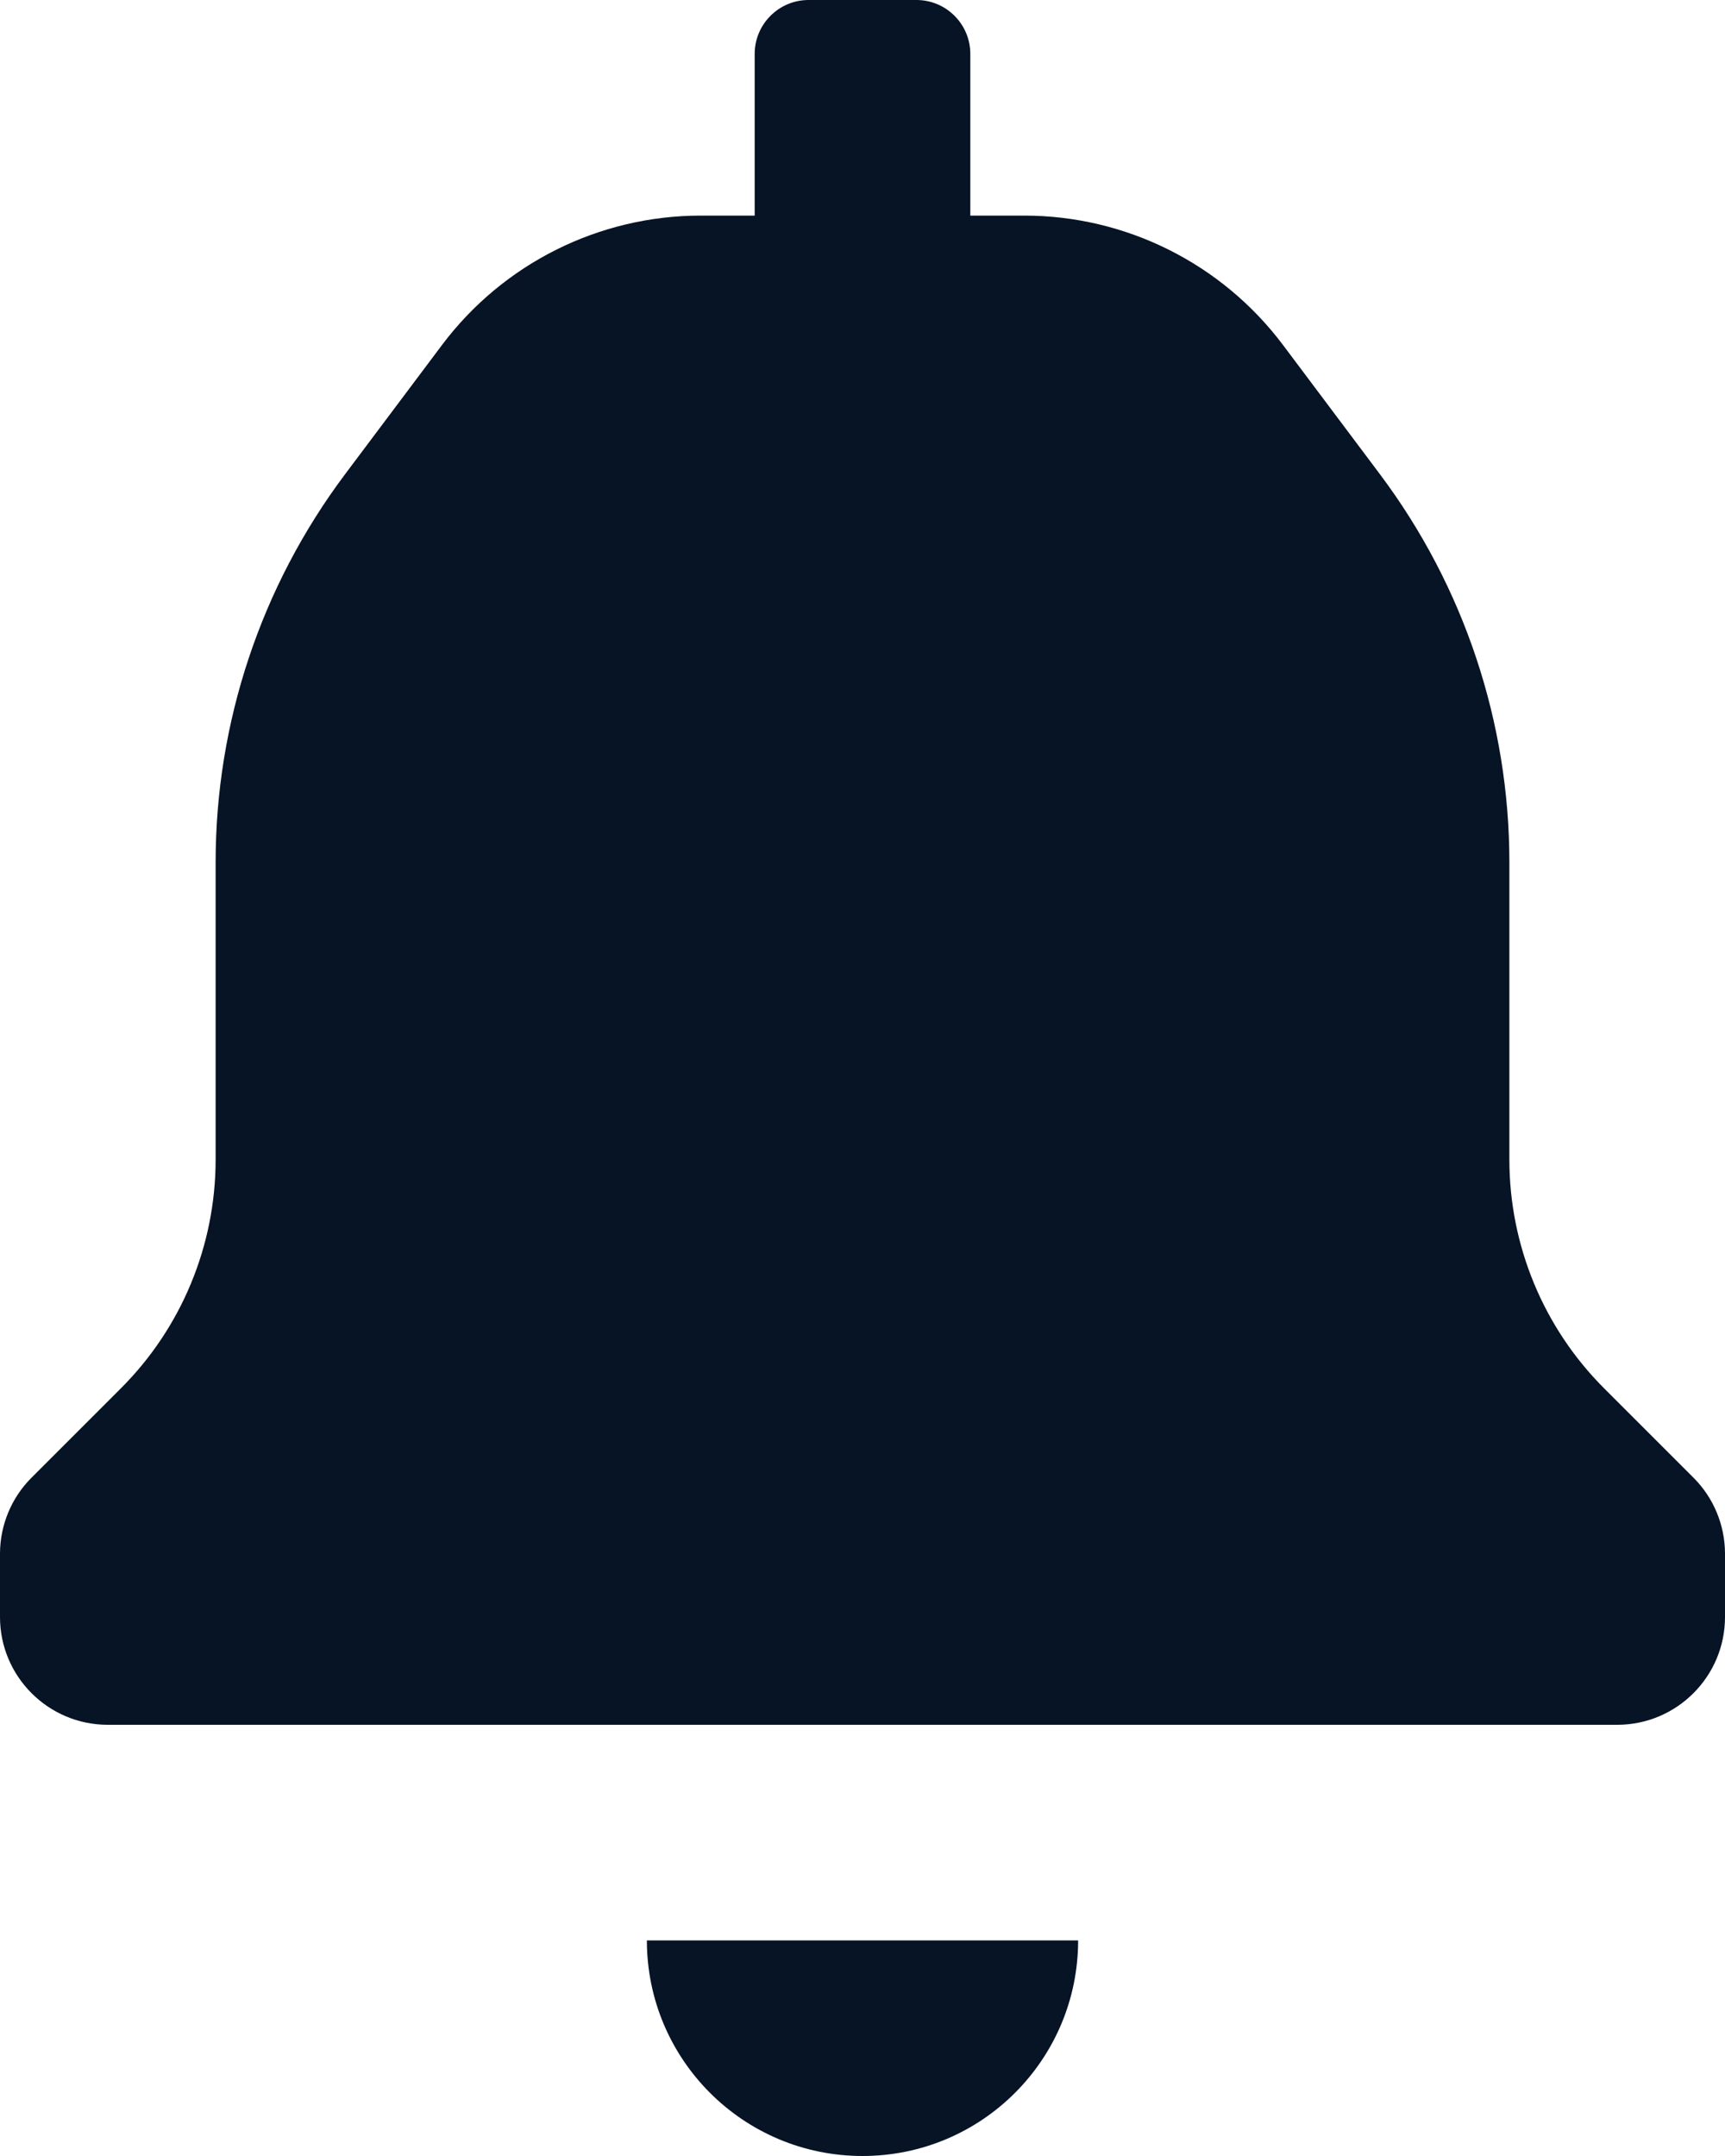 <svg width="16" height="20" viewBox="0 0 16 20" fill="none" xmlns="http://www.w3.org/2000/svg">
  <path fill-rule="evenodd" clip-rule="evenodd" d="M14.88 12.88L15.71 13.71C15.895 13.896 15.999 14.148 16 14.41V15C16 15.552 15.552 16 15 16H1C0.448 16 0 15.552 0 15V14.41C0.001 14.148 0.105 13.896 0.29 13.71L1.12 12.88C1.683 12.318 1.999 11.555 2 10.76V8C2 6.702 2.421 5.439 3.2 4.4L4.1 3.2C4.667 2.445 5.556 2 6.5 2H7V0.5C7 0.224 7.224 0 7.5 0H8.5C8.776 0 9 0.224 9 0.5V2H9.5C10.444 2 11.333 2.445 11.9 3.2L12.8 4.4C13.579 5.439 14 6.702 14 8V10.76C14.001 11.555 14.317 12.318 14.88 12.88ZM8 20C9.105 20 10 19.105 10 18H6C6 19.105 6.895 20 8 20Z" fill="#061425"/>
</svg>
